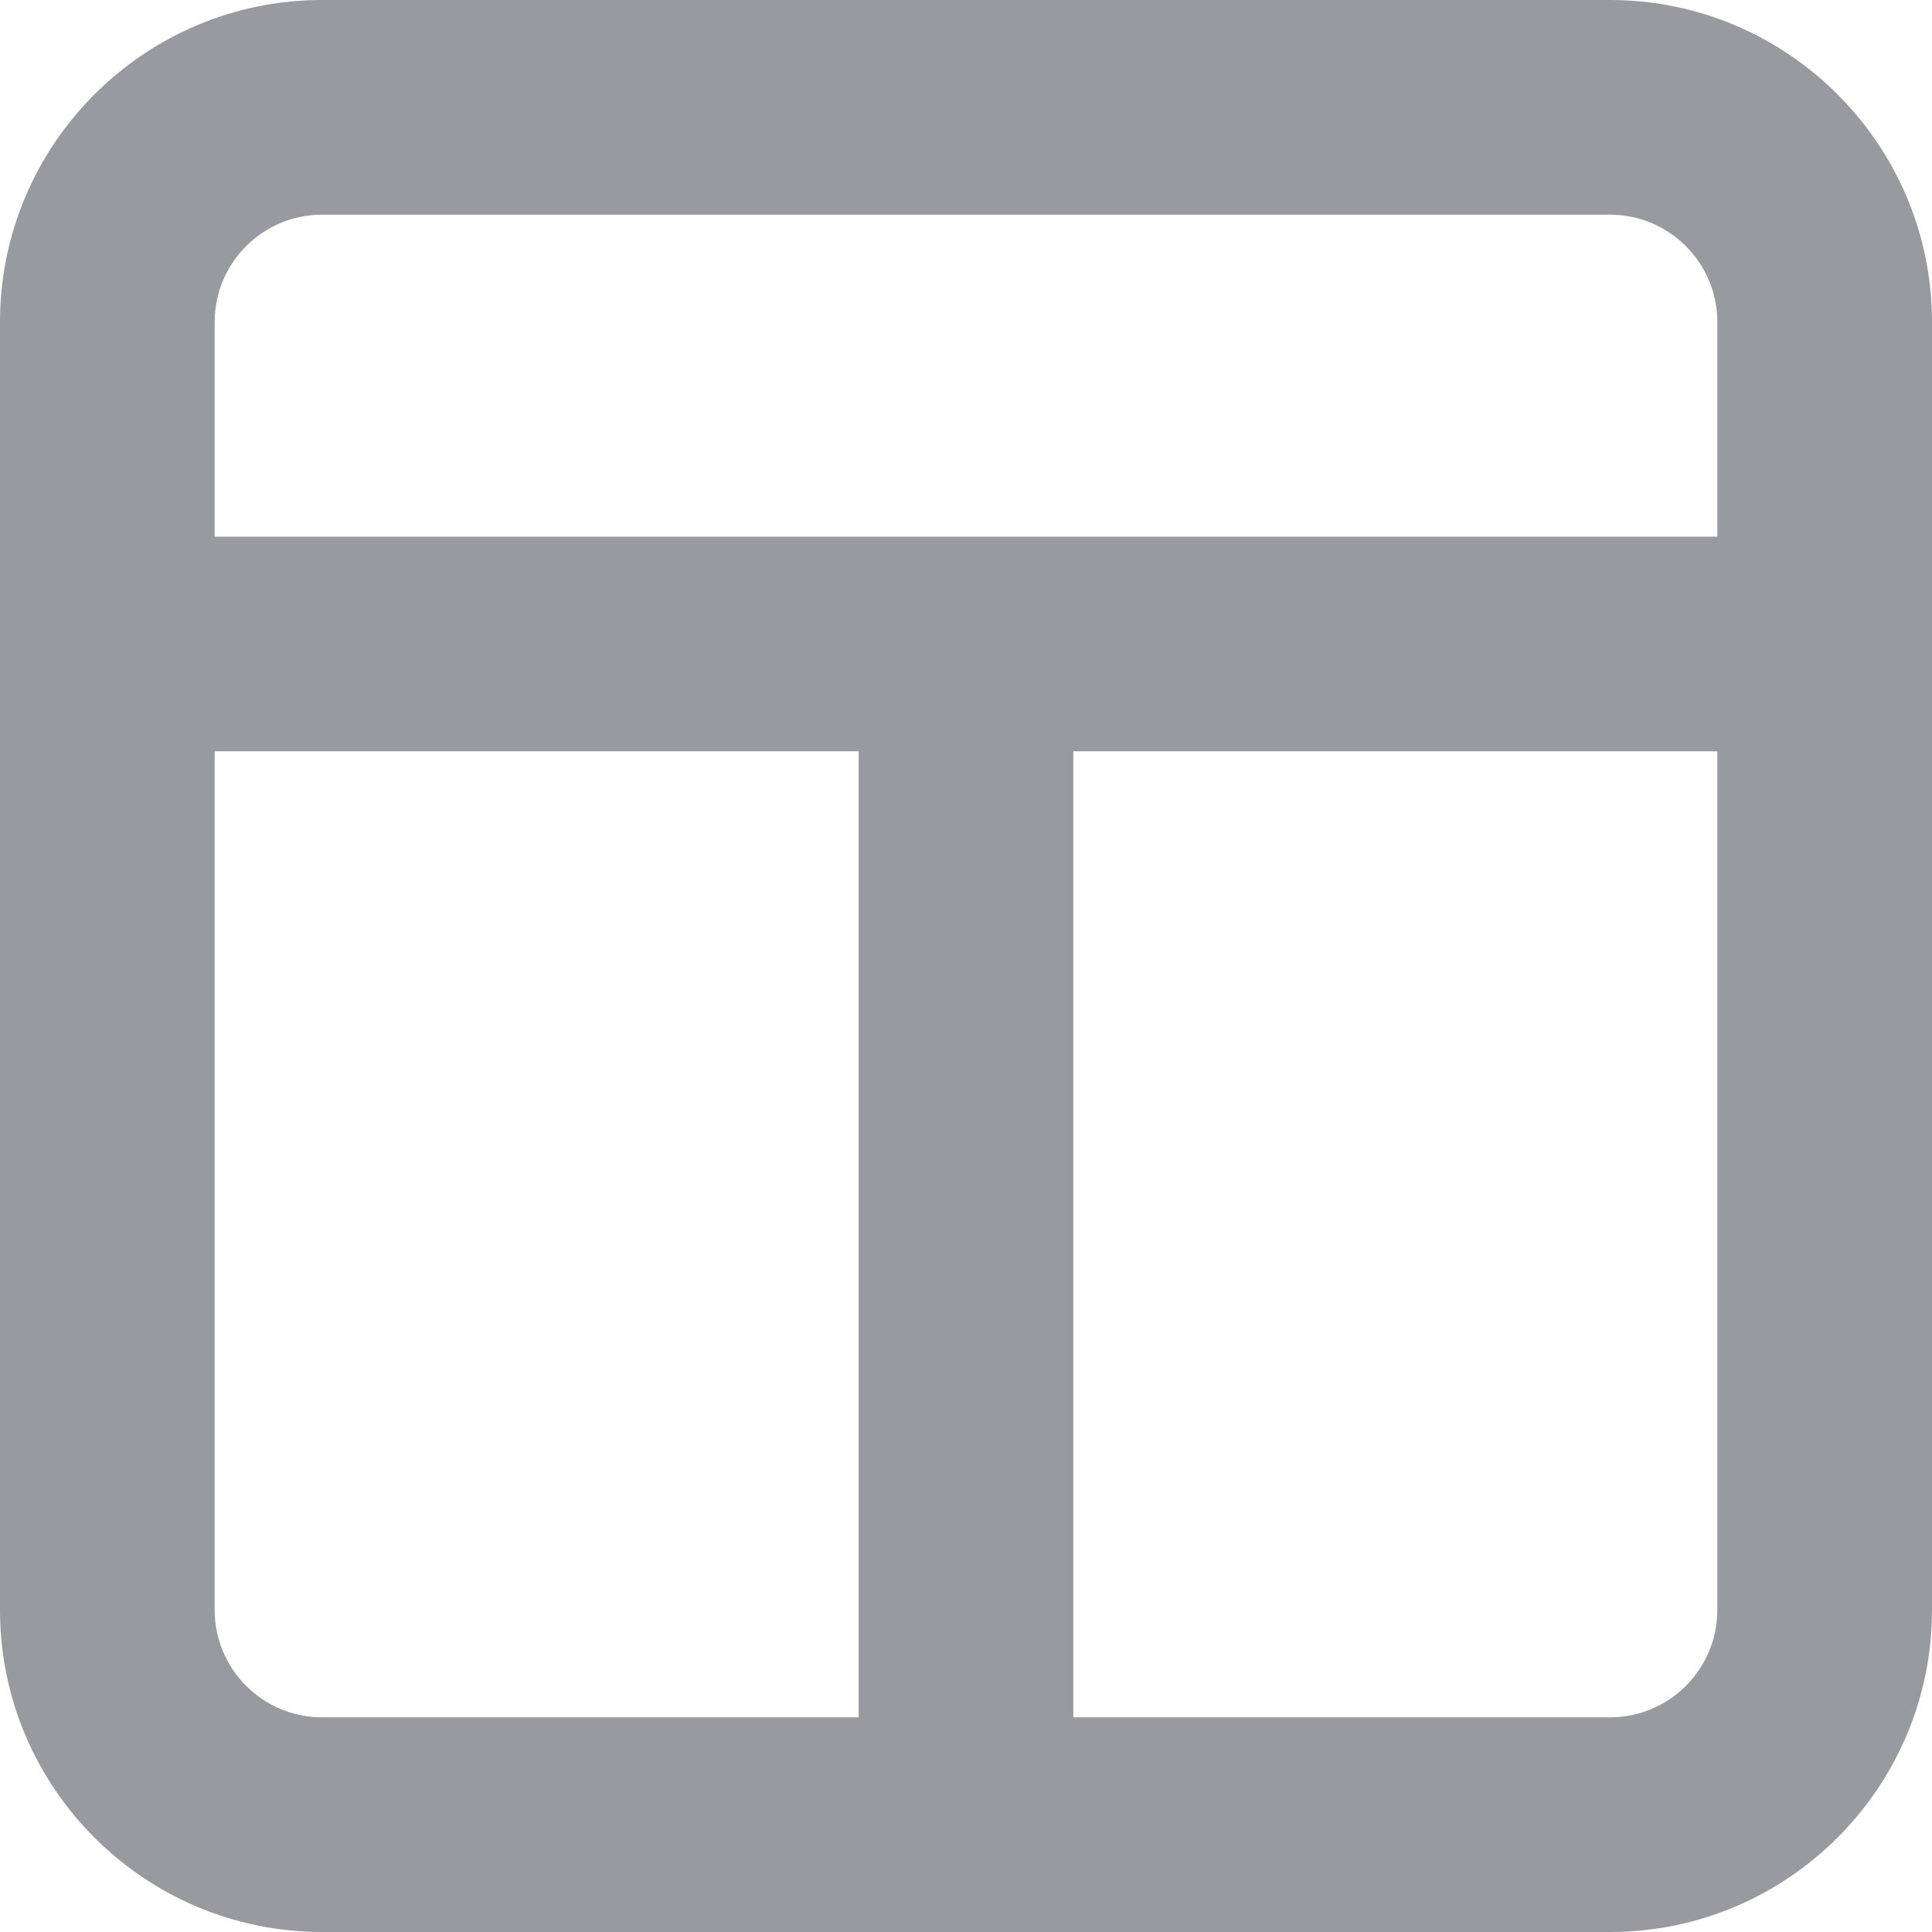 <svg width="18" height="18" viewBox="0 0 18 18" fill="none" xmlns="http://www.w3.org/2000/svg">
<path fill-rule="evenodd" clip-rule="evenodd" d="M15 16H10V7H16V15C16 15.552 15.551 16 15 16M2 15V7H8V16H3C2.449 16 2 15.552 2 15M3 2H15C15.551 2 16 2.448 16 3V5H2V3C2 2.448 2.449 2 3 2M15 0H3C1.346 0 0 1.346 0 3V5.818V6.182V15C0 16.654 1.346 18 3 18H15C16.654 18 18 16.654 18 15V6.182V5.818V3C18 1.346 16.654 0 15 0" fill="#9999A0"/>
</svg>
